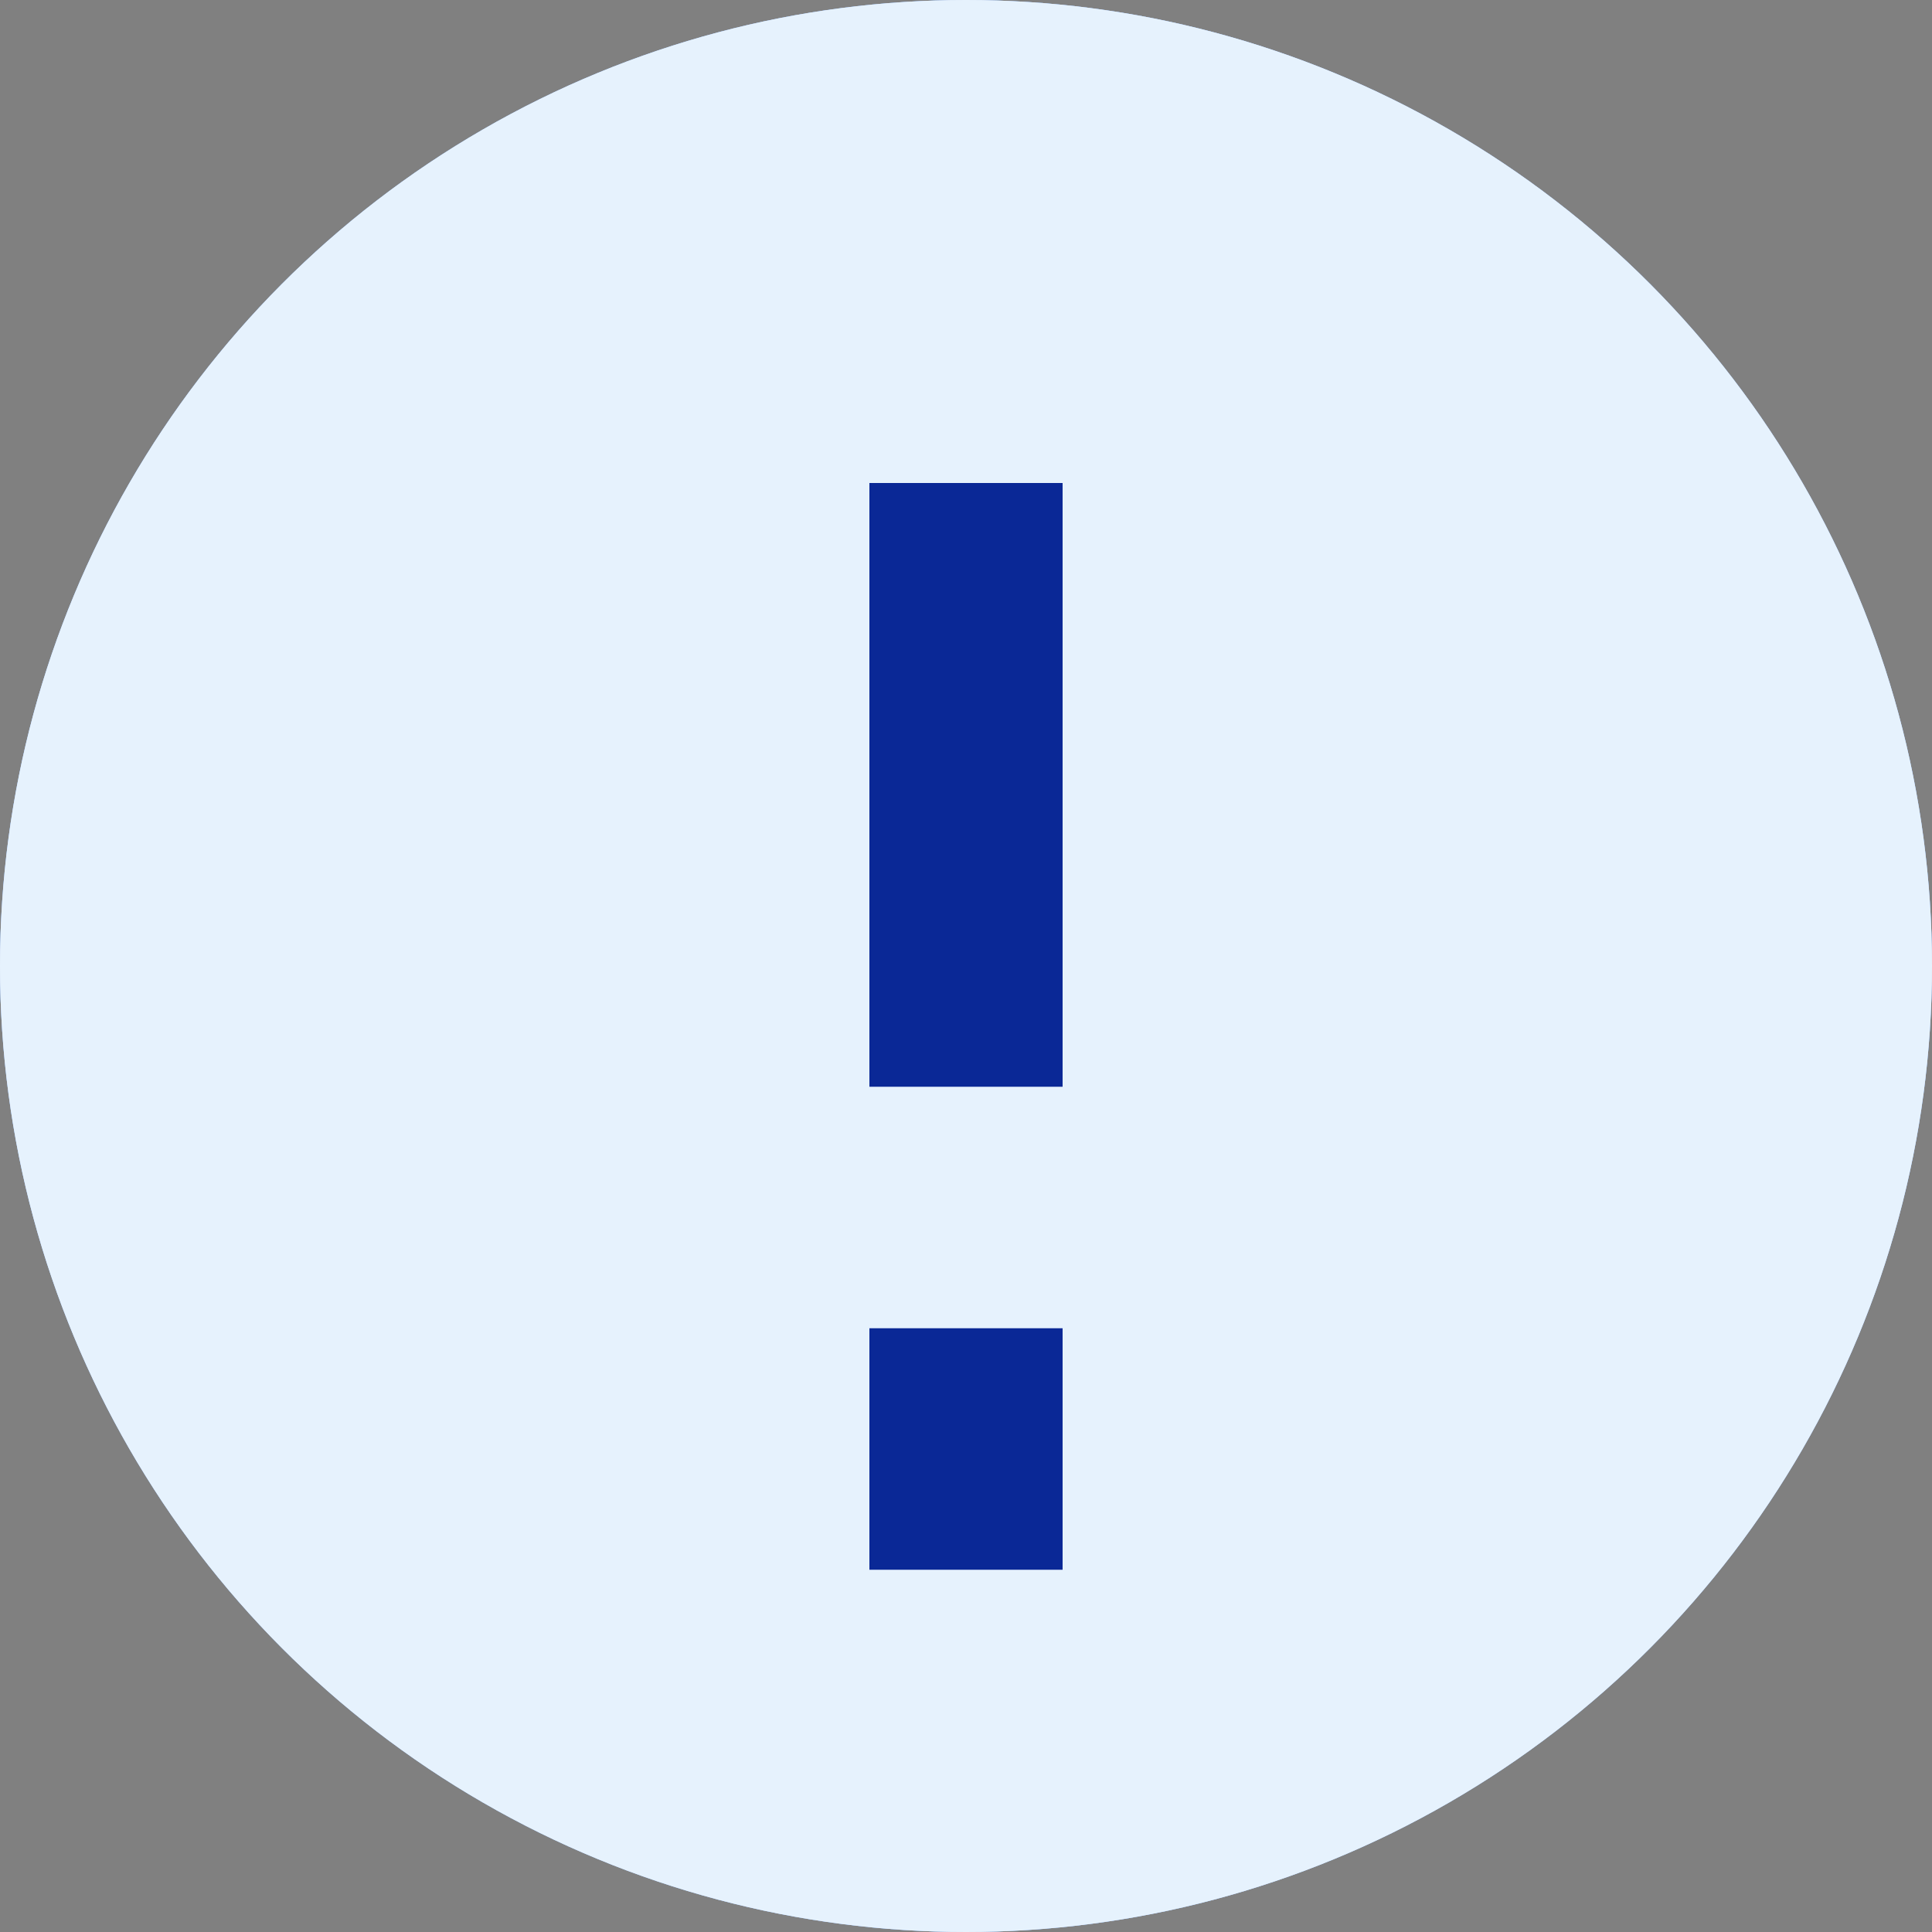 <svg width="20" height="20" viewBox="0 0 20 20" fill="none" xmlns="http://www.w3.org/2000/svg">
<rect x="0" y="0" width="20" height="20" fill="#808080" stroke="none"/>
<circle cx="10" cy="10" r="10" fill="#3A9AF3"/>
<circle cx="10" cy="10" r="10" fill="#CFCEE9"/>
<circle cx="10" cy="10" r="10" fill="#E6F2FD"/>
<path d="M10 5V11.25" stroke="#0A2896" stroke-width="2"/>
<path d="M10 13.75V16.25" stroke="#0A2896" stroke-width="2"/>
</svg>
